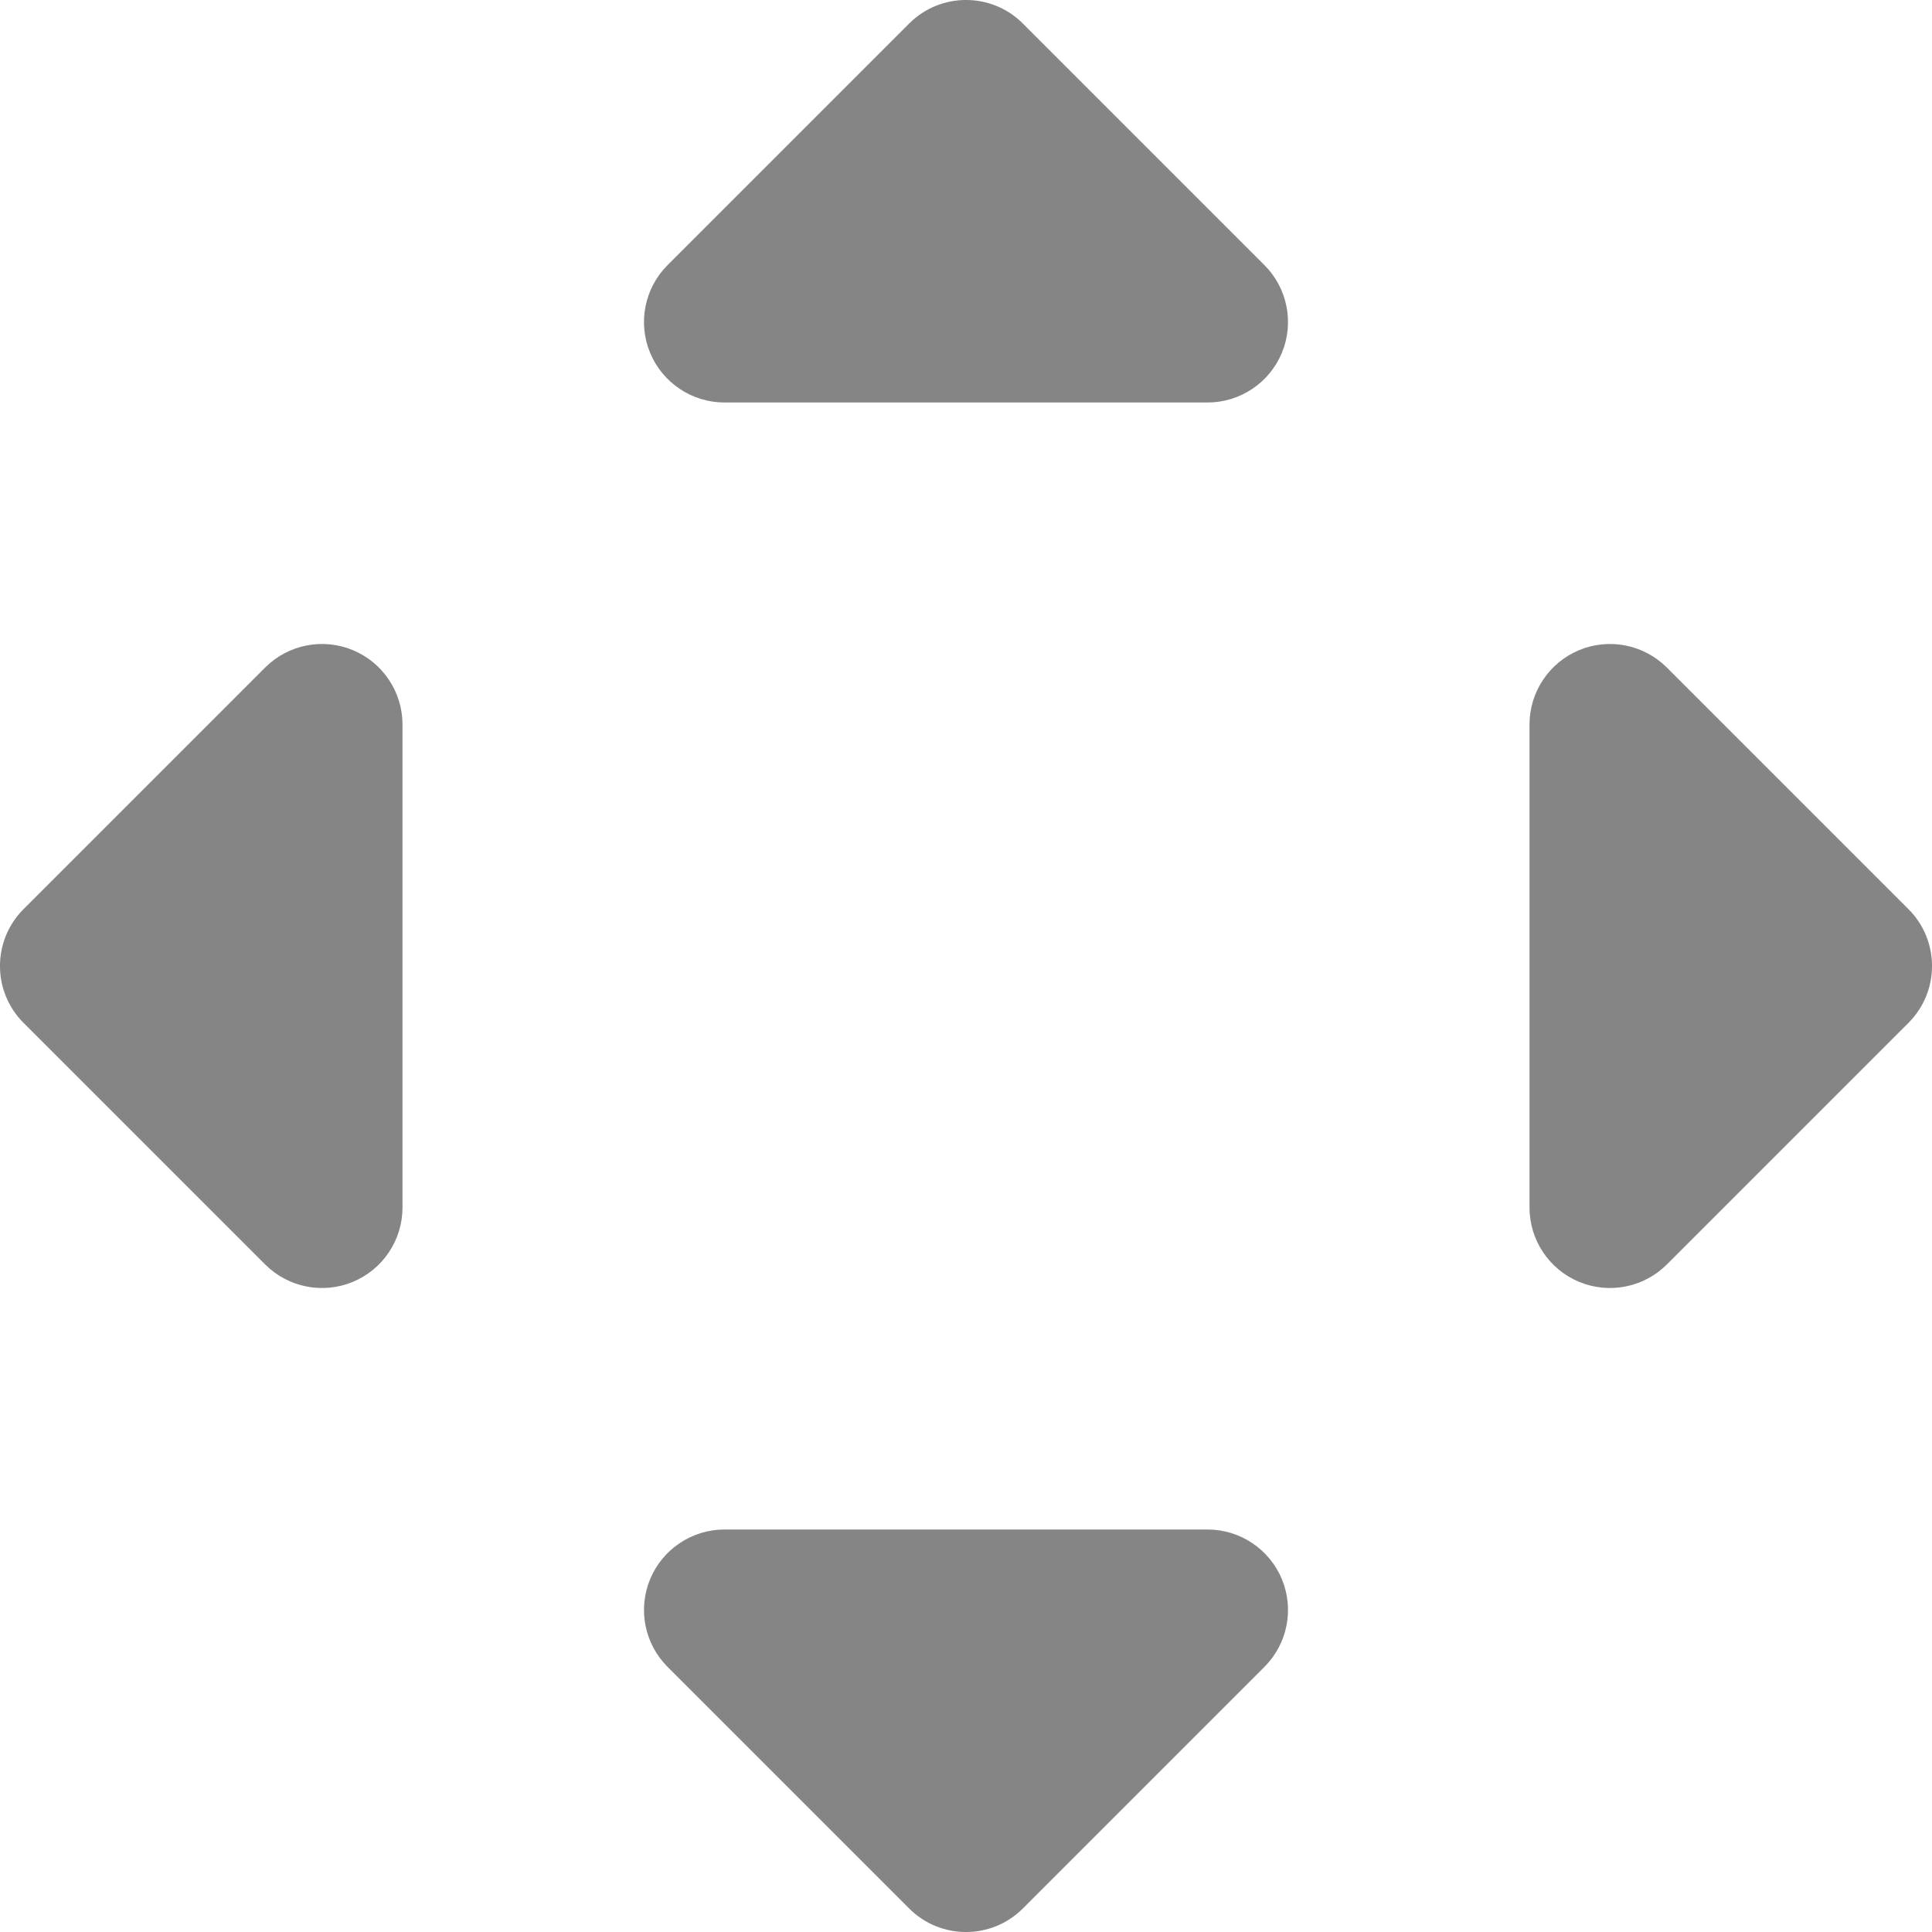 <svg width="24" height="24" viewBox="0 0 24 24" fill="none" xmlns="http://www.w3.org/2000/svg">
<path fill-rule="evenodd" clip-rule="evenodd" d="M11.293 0.293C11.683 -0.098 12.317 -0.098 12.707 0.293L15.707 3.293C15.993 3.579 16.079 4.009 15.924 4.383C15.769 4.756 15.405 5 15 5H9C8.596 5 8.231 4.756 8.076 4.383C7.921 4.009 8.007 3.579 8.293 3.293L11.293 0.293ZM4.383 8.076C4.756 8.231 5 8.596 5 9V15C5 15.405 4.756 15.769 4.383 15.924C4.009 16.079 3.579 15.993 3.293 15.707L0.293 12.707C-0.098 12.317 -0.098 11.683 0.293 11.293L3.293 8.293C3.579 8.007 4.009 7.921 4.383 8.076ZM19.617 8.076C19.991 7.921 20.421 8.007 20.707 8.293L23.707 11.293C24.098 11.683 24.098 12.317 23.707 12.707L20.707 15.707C20.421 15.993 19.991 16.079 19.617 15.924C19.244 15.769 19 15.405 19 15V9C19 8.596 19.244 8.231 19.617 8.076ZM8.076 19.617C8.231 19.244 8.596 19 9 19H15C15.405 19 15.769 19.244 15.924 19.617C16.079 19.991 15.993 20.421 15.707 20.707L12.707 23.707C12.317 24.098 11.683 24.098 11.293 23.707L8.293 20.707C8.007 20.421 7.921 19.991 8.076 19.617Z" fill="#858585"/>
</svg>
